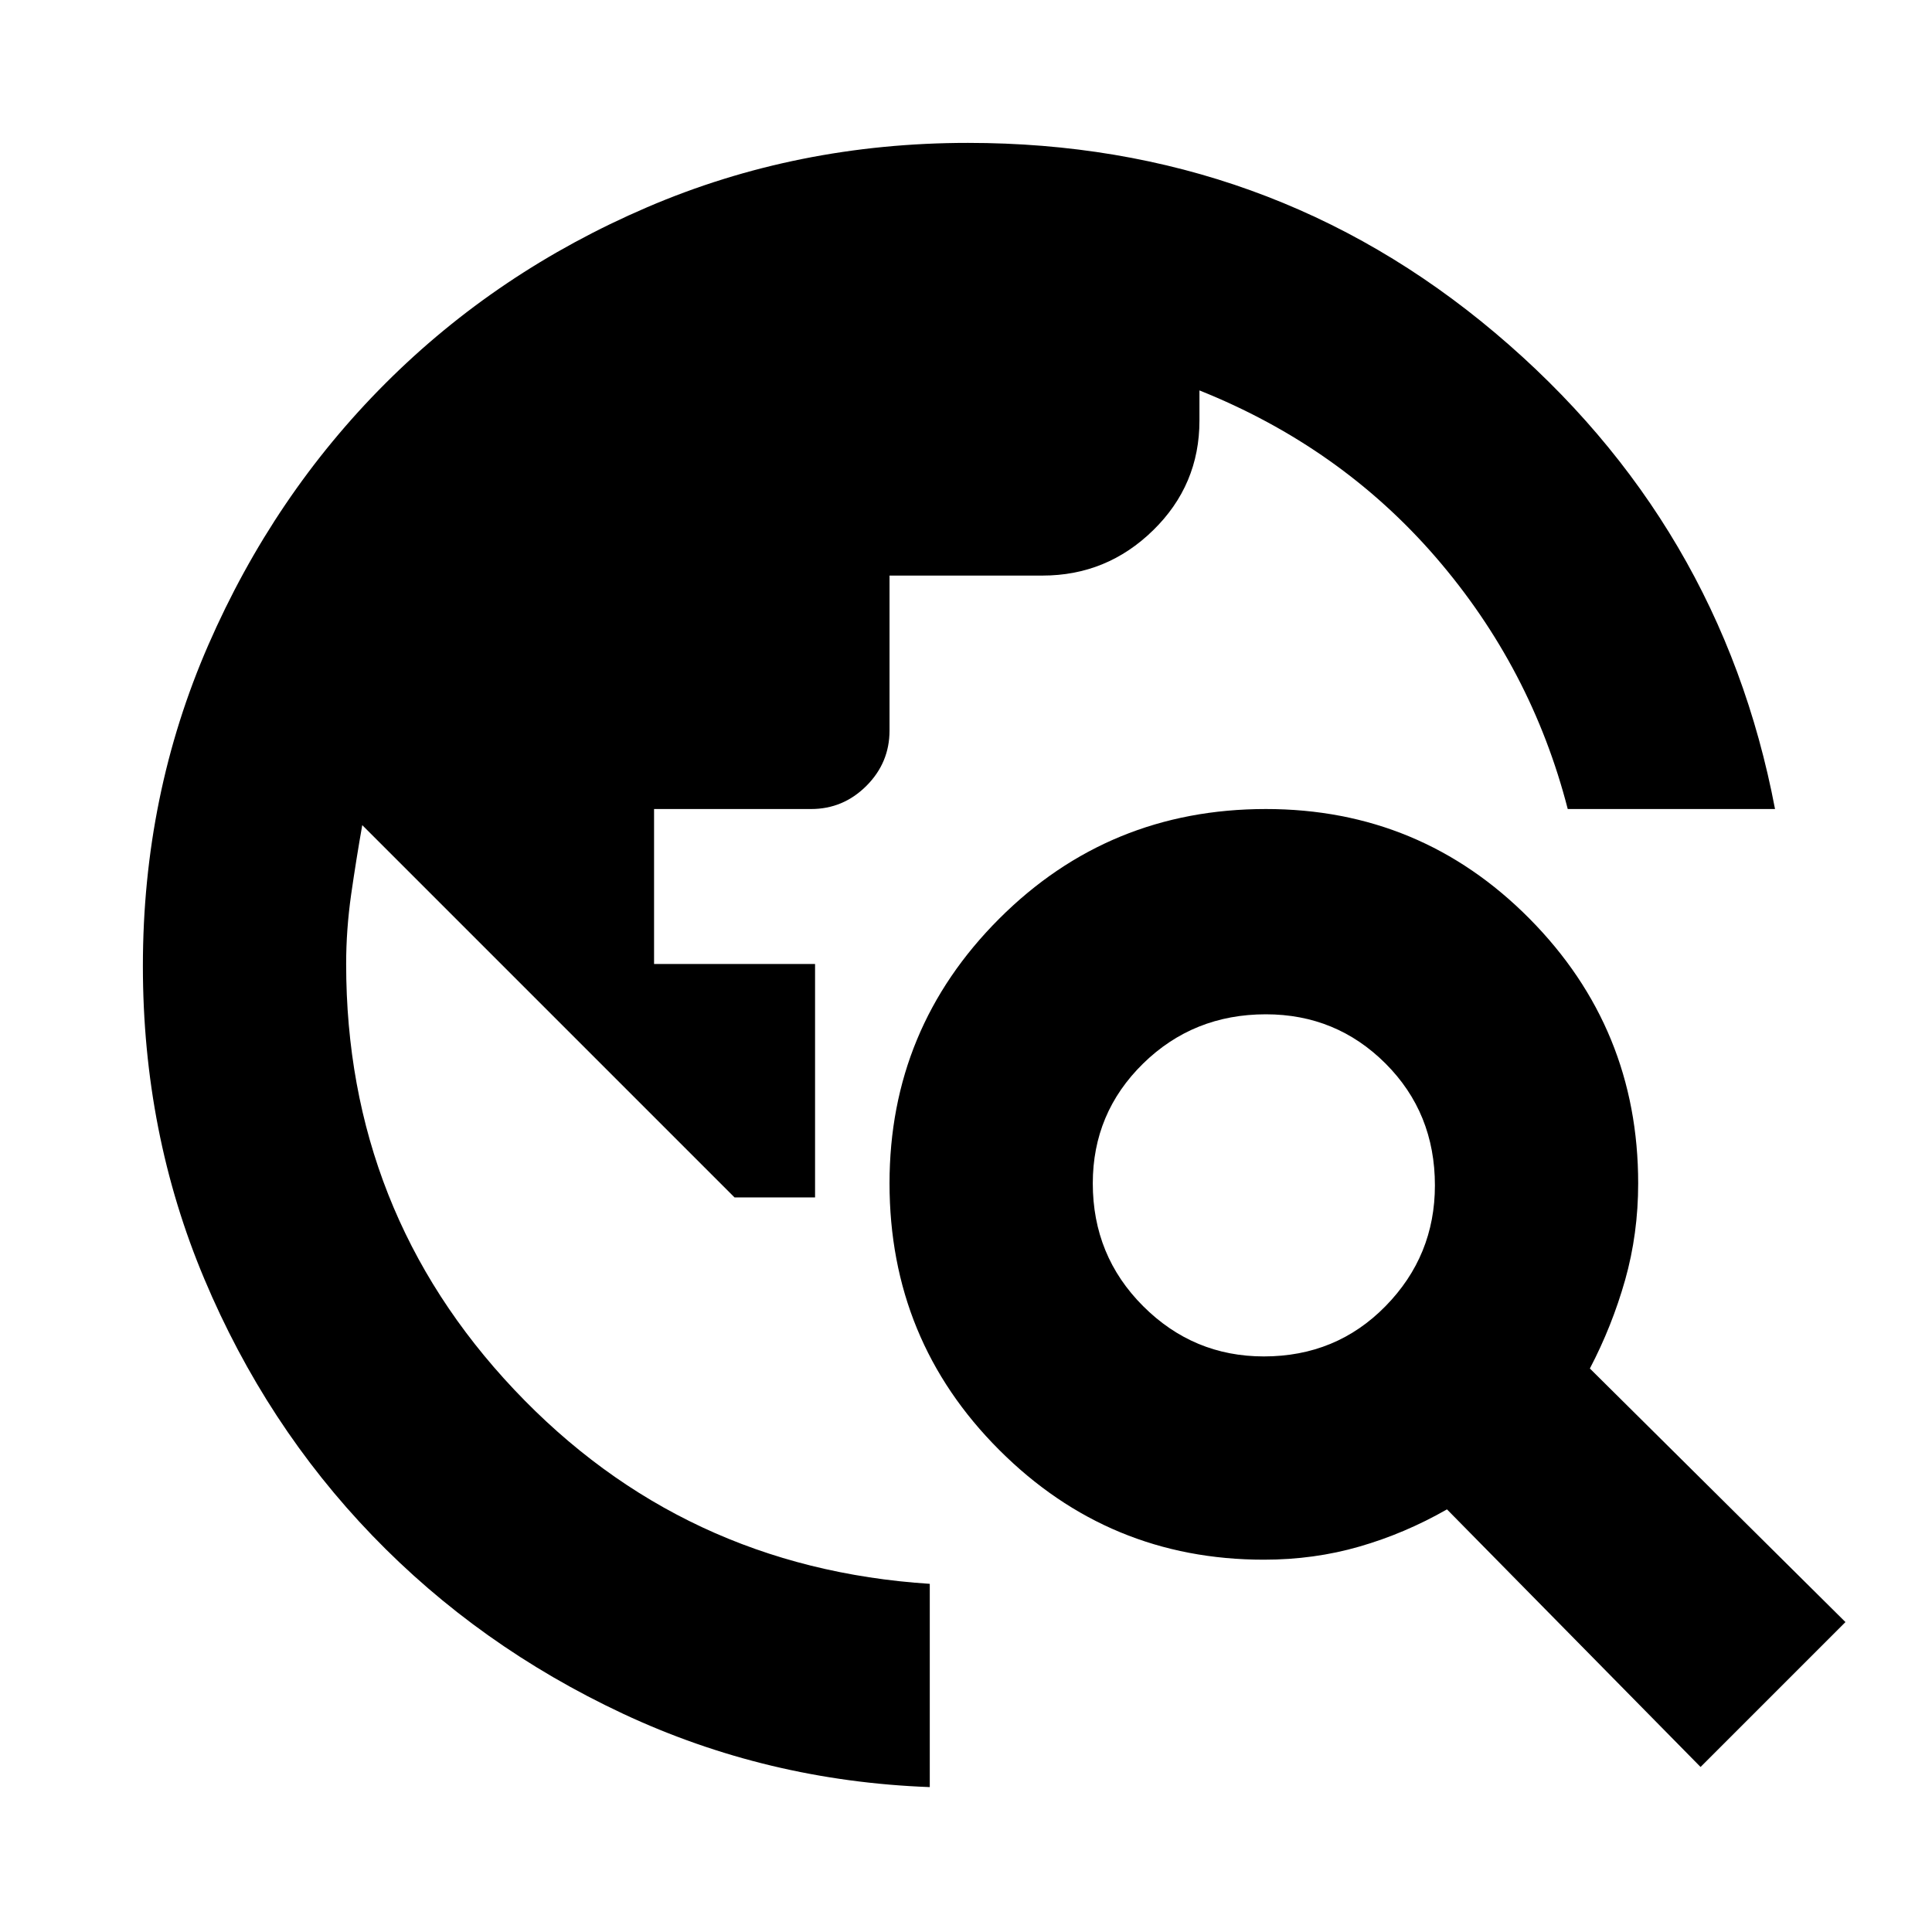 <svg xmlns="http://www.w3.org/2000/svg" height="24" width="24"><path d="M11.55 22.2Q9.525 22.125 7.738 21.288Q5.95 20.45 4.625 19.075Q3.3 17.7 2.538 15.887Q1.775 14.075 1.775 12Q1.775 9.875 2.588 8.012Q3.4 6.15 4.788 4.762Q6.175 3.375 8.038 2.575Q9.9 1.775 12.025 1.775Q15.775 1.775 18.575 4.137Q21.375 6.5 22.05 10.05H19.475Q19.025 8.3 17.838 6.925Q16.65 5.55 14.9 4.85V5.225Q14.9 6.025 14.325 6.587Q13.75 7.15 12.95 7.15H11.05V9.075Q11.05 9.475 10.763 9.762Q10.475 10.05 10.075 10.05H8.125V11.975H10.125V14.875H9.125L4.5 10.25Q4.425 10.675 4.362 11.112Q4.3 11.55 4.3 11.975Q4.3 15.05 6.387 17.262Q8.475 19.475 11.55 19.675ZM21.125 21.95 17.975 18.75Q17.45 19.05 16.887 19.212Q16.325 19.375 15.7 19.375Q13.775 19.375 12.413 18.012Q11.05 16.65 11.05 14.7Q11.05 12.775 12.413 11.412Q13.775 10.05 15.725 10.05Q17.65 10.05 19 11.412Q20.35 12.775 20.35 14.7Q20.35 15.325 20.188 15.9Q20.025 16.475 19.75 17L22.925 20.15ZM15.7 16.85Q16.6 16.85 17.212 16.225Q17.825 15.6 17.825 14.725Q17.825 13.825 17.212 13.212Q16.6 12.6 15.725 12.6Q14.825 12.6 14.2 13.212Q13.575 13.825 13.575 14.7Q13.575 15.6 14.2 16.225Q14.825 16.85 15.7 16.85Z"/></svg>